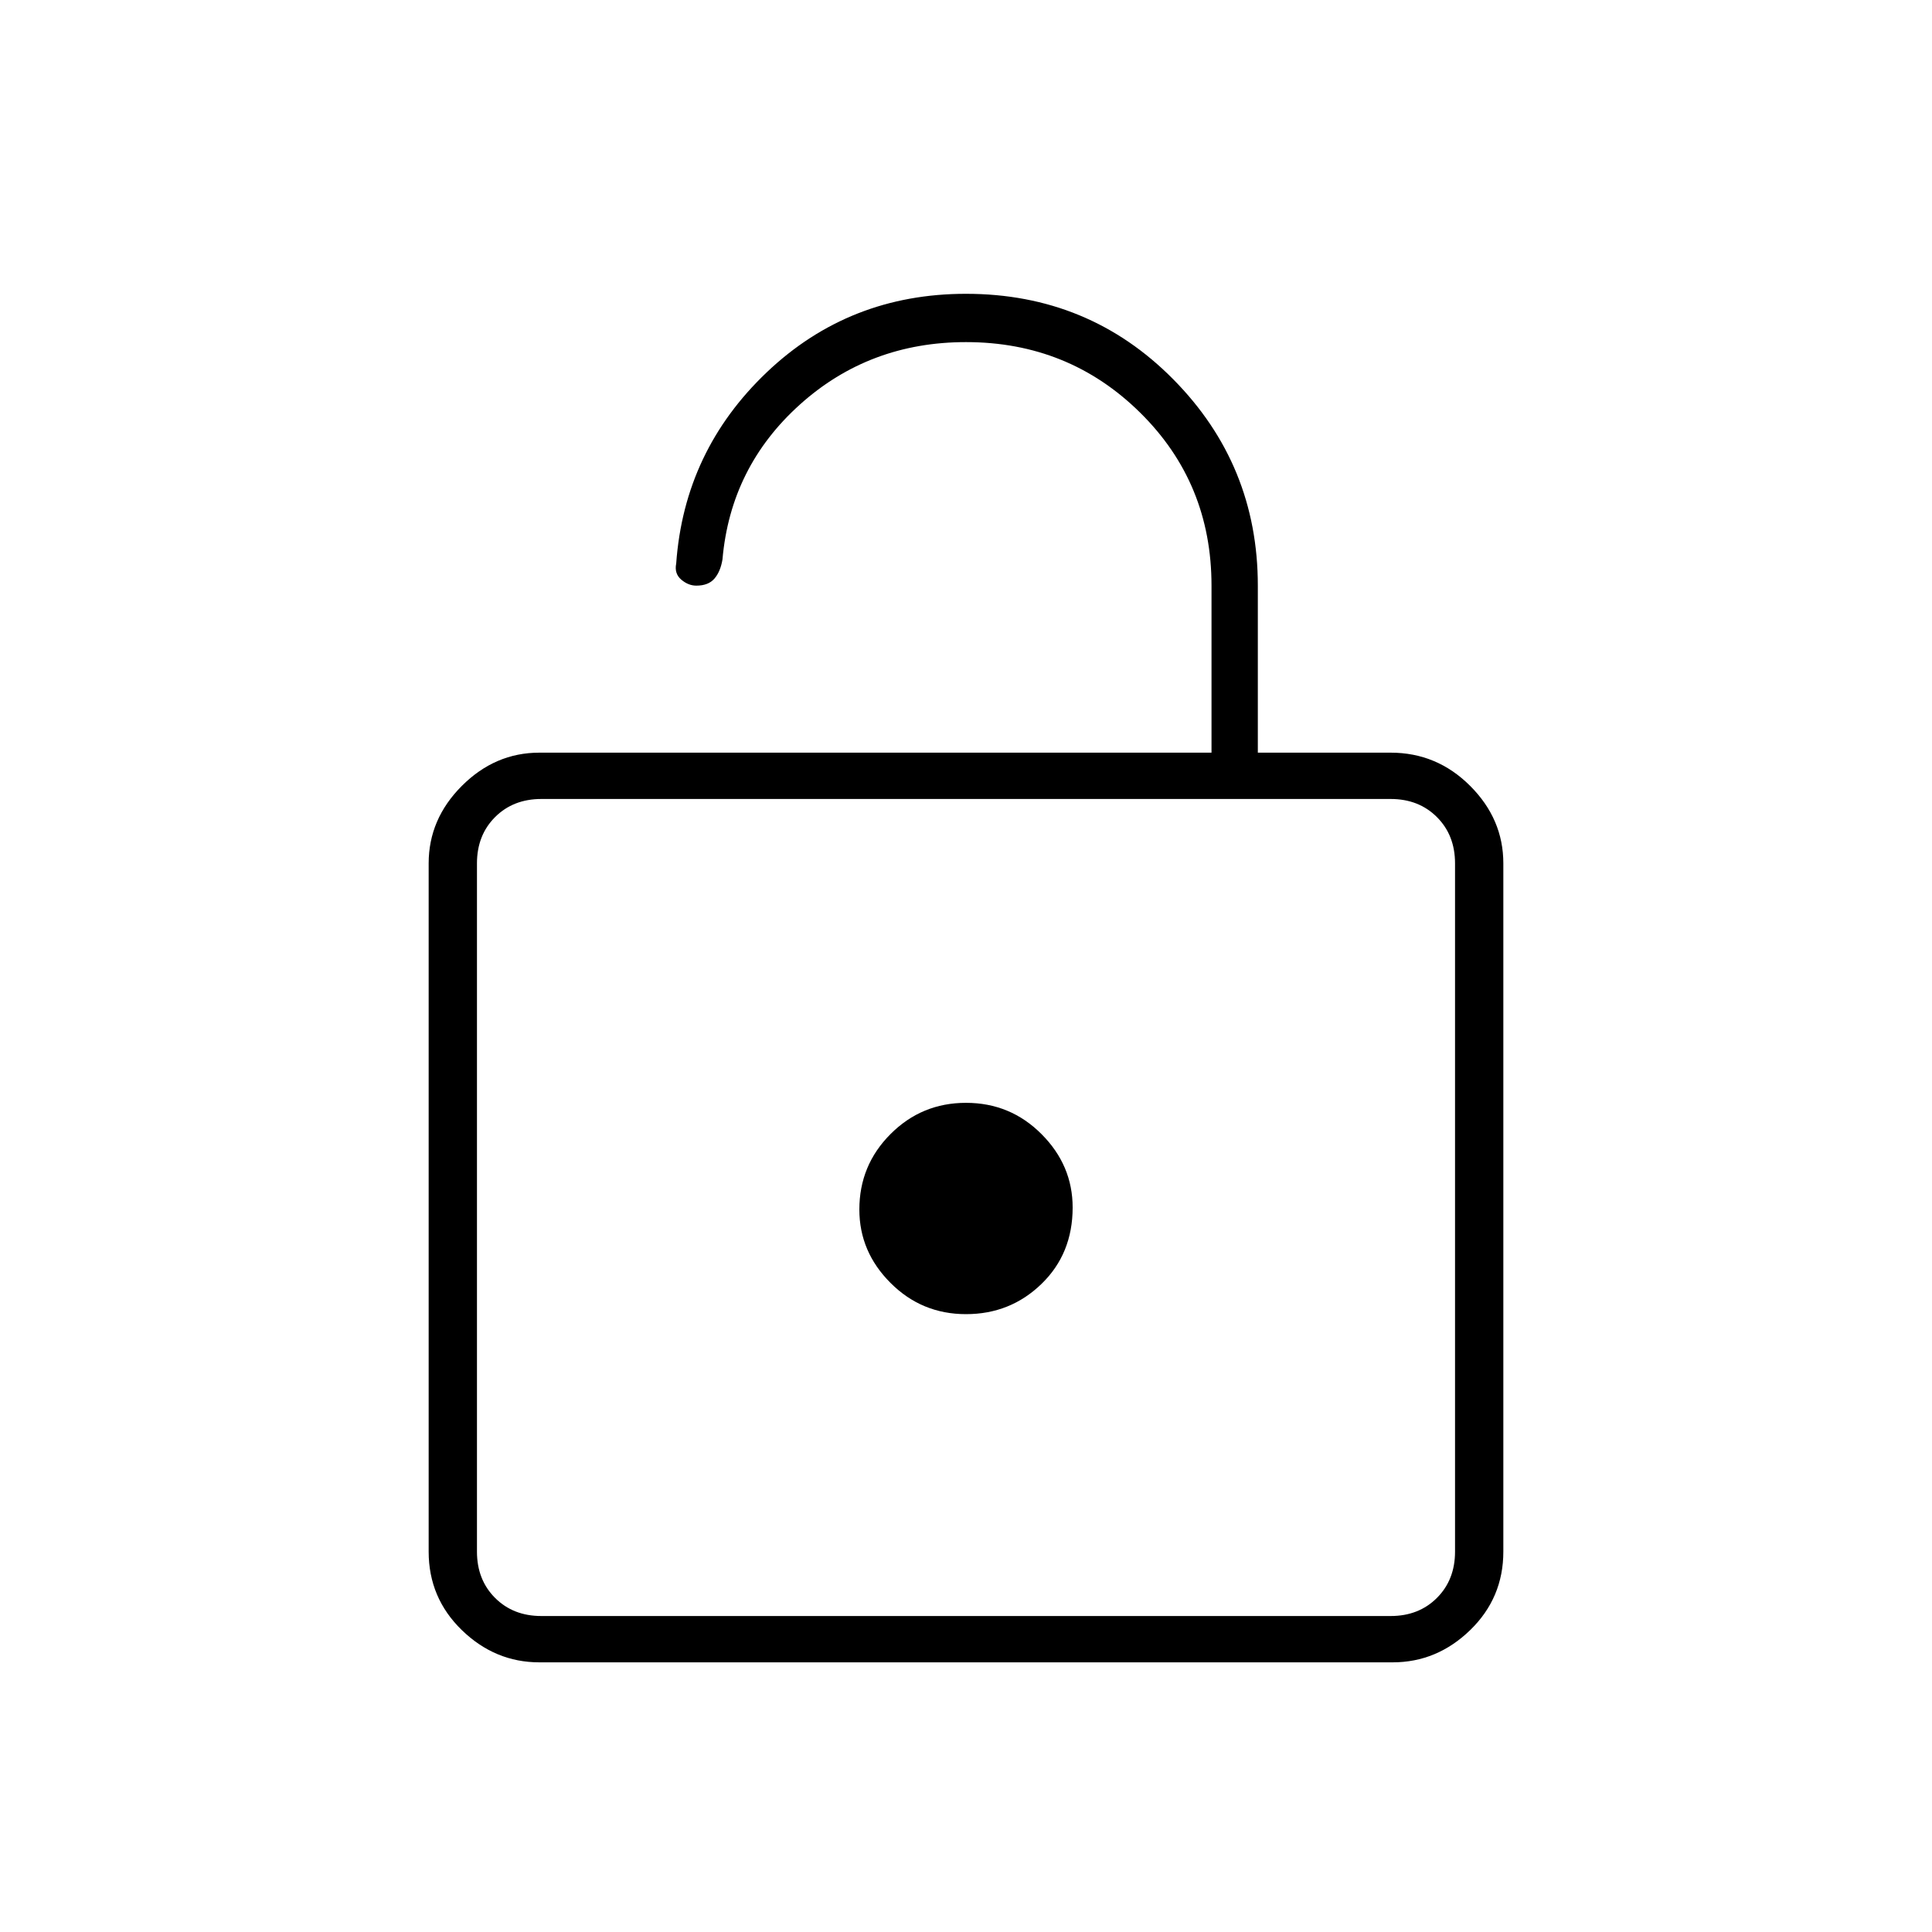 <svg xmlns="http://www.w3.org/2000/svg" height="40" width="40"><path d="M11.167 34.417q-.917 0-1.605-.667-.687-.667-.687-1.625v-14.25q0-.917.687-1.604.688-.688 1.605-.688h13.916v-3.458q0-2.125-1.479-3.583Q22.125 7.083 20 7.083q-2 0-3.438 1.292-1.437 1.292-1.604 3.208-.041.25-.166.396-.125.146-.375.146-.167 0-.313-.125T14 11.667q.167-2.334 1.875-3.959T20 6.083q2.542 0 4.292 1.771t1.75 4.271v3.458h2.75q.958 0 1.646.688.687.687.687 1.604v14.25q0 .958-.687 1.625-.688.667-1.605.667Zm.041-.959h17.584q.583 0 .958-.375t.375-.958v-14.25q0-.583-.375-.958t-.958-.375H11.208q-.583 0-.958.375t-.375.958v14.25q0 .583.375.958t.958.375ZM20 27.208q.917 0 1.562-.625.646-.625.646-1.583 0-.875-.646-1.521-.645-.646-1.562-.646t-1.562.646q-.646.646-.646 1.563 0 .875.646 1.52.645.646 1.562.646ZM9.875 16.542v16.916-16.916Z"/></svg>